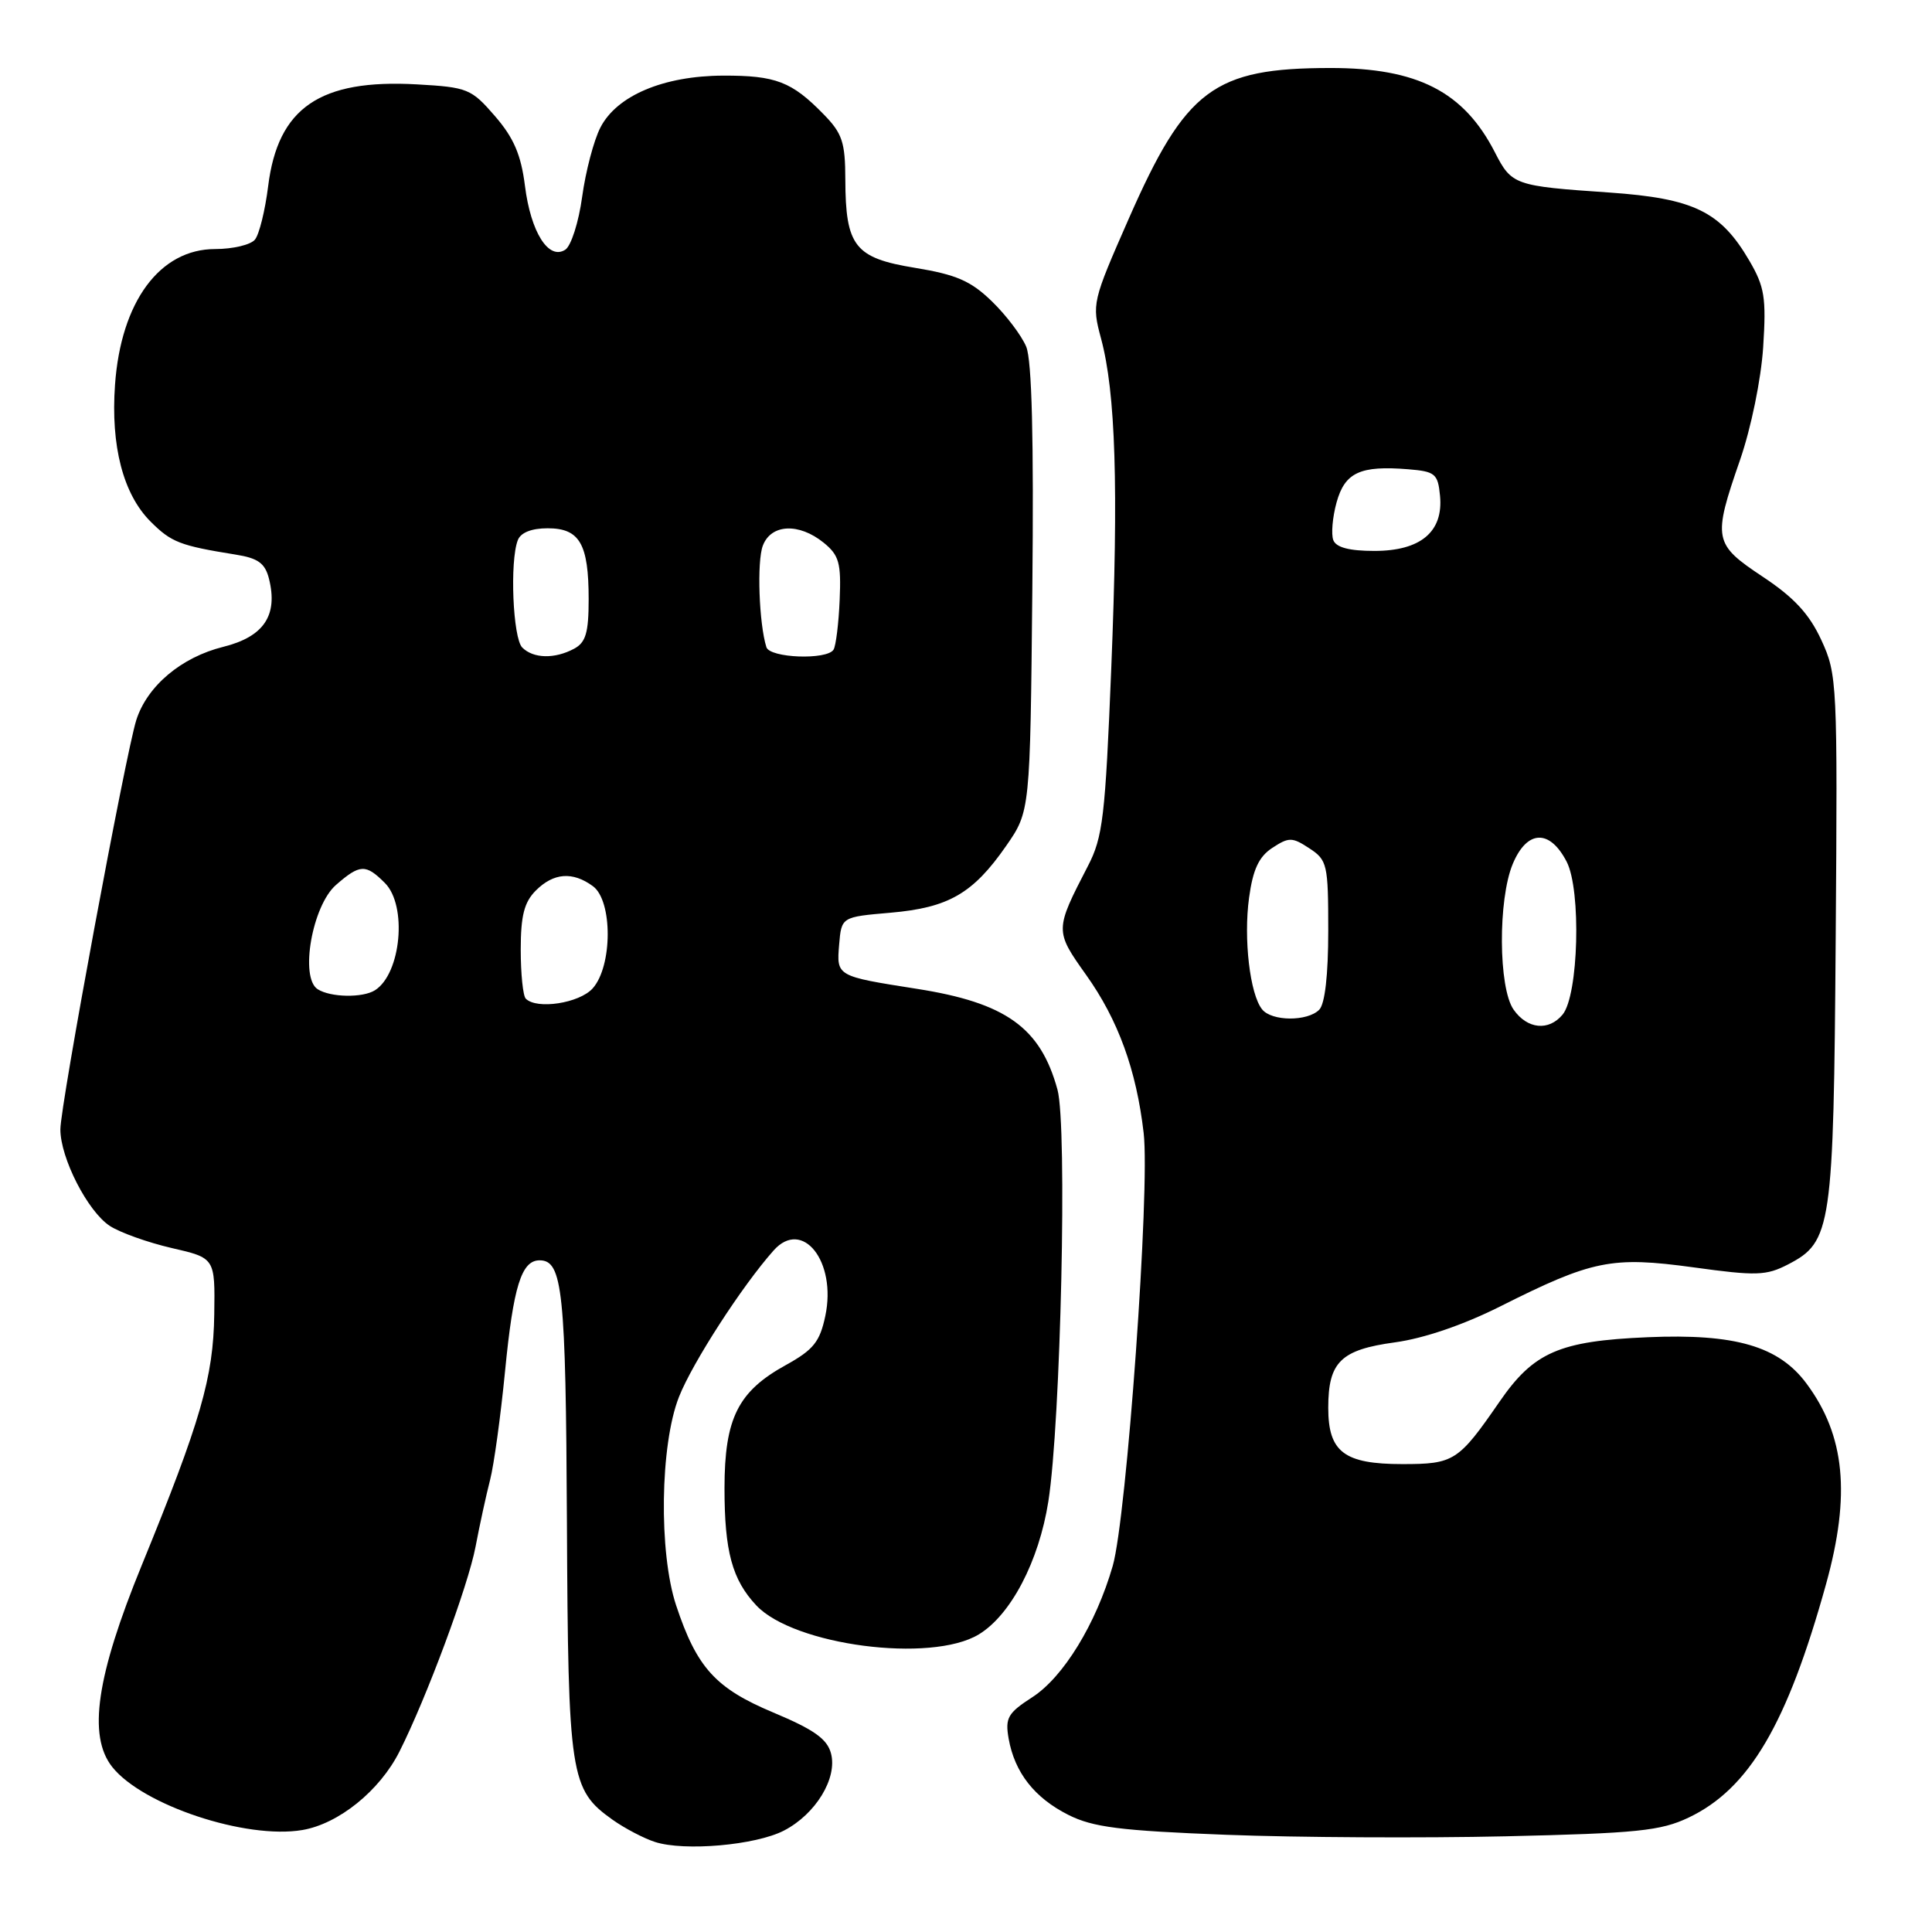 <?xml version="1.0" encoding="UTF-8" standalone="no"?>
<!DOCTYPE svg PUBLIC "-//W3C//DTD SVG 1.1//EN" "http://www.w3.org/Graphics/SVG/1.1/DTD/svg11.dtd" >
<svg xmlns="http://www.w3.org/2000/svg" xmlns:xlink="http://www.w3.org/1999/xlink" version="1.1" viewBox="0 0 256 256">
 <g >
 <path fill="currentColor"
d=" M 103.88 242.56 C 108.08 240.39 110.99 235.62 110.11 232.33 C 109.60 230.41 107.84 229.17 102.47 226.92 C 94.81 223.71 92.33 220.98 89.59 212.72 C 87.27 205.72 87.46 191.44 89.97 185.09 C 91.74 180.59 98.35 170.36 102.51 165.69 C 106.33 161.40 110.88 167.16 109.36 174.36 C 108.64 177.79 107.79 178.85 104.16 180.86 C 97.78 184.37 96.01 187.92 96.00 197.18 C 96.00 205.56 97.01 209.31 100.21 212.72 C 105.18 218.02 123.36 220.40 129.69 216.57 C 133.94 214.00 137.66 206.88 138.91 198.96 C 140.56 188.47 141.44 149.16 140.12 144.38 C 137.87 136.15 133.28 132.87 121.46 131.02 C 110.83 129.35 110.84 129.36 111.19 125.17 C 111.50 121.50 111.50 121.50 118.00 120.94 C 125.69 120.27 128.92 118.41 133.31 112.10 C 136.50 107.50 136.50 107.50 136.79 78.06 C 136.99 58.12 136.73 47.76 135.98 45.94 C 135.37 44.47 133.32 41.76 131.43 39.93 C 128.64 37.22 126.72 36.39 121.25 35.49 C 113.26 34.19 112.04 32.64 112.01 23.78 C 112.00 18.86 111.61 17.67 109.14 15.15 C 104.91 10.81 102.79 10.00 95.82 10.02 C 87.92 10.05 81.74 12.66 79.56 16.89 C 78.69 18.57 77.60 22.70 77.14 26.07 C 76.68 29.44 75.67 32.60 74.90 33.09 C 72.69 34.51 70.33 30.77 69.56 24.63 C 69.04 20.51 68.08 18.27 65.59 15.39 C 62.45 11.76 61.97 11.56 55.24 11.18 C 42.39 10.46 36.82 14.27 35.53 24.68 C 35.13 27.88 34.35 31.06 33.78 31.75 C 33.22 32.44 30.85 33.00 28.51 33.00 C 21.17 33.00 16.02 39.98 15.24 50.99 C 14.66 59.10 16.32 65.48 19.95 69.11 C 22.70 71.86 23.83 72.30 31.24 73.49 C 34.20 73.96 35.12 74.63 35.64 76.68 C 36.86 81.55 34.96 84.37 29.58 85.71 C 24.02 87.09 19.50 90.90 18.06 95.41 C 16.64 99.90 8.00 146.44 8.00 149.65 C 8.00 153.45 11.62 160.52 14.55 162.44 C 15.90 163.32 19.59 164.64 22.75 165.37 C 28.50 166.69 28.50 166.69 28.39 174.17 C 28.27 182.52 26.59 188.31 18.80 207.36 C 12.77 222.09 11.61 230.01 14.87 234.13 C 18.89 239.20 32.60 243.75 40.05 242.49 C 44.87 241.68 50.32 237.28 52.93 232.09 C 56.51 225.00 62.03 210.13 63.01 204.96 C 63.56 202.06 64.43 198.07 64.94 196.09 C 65.45 194.12 66.34 187.64 66.92 181.71 C 68.02 170.46 69.09 167.00 71.50 167.00 C 74.55 167.00 74.97 171.02 75.12 201.65 C 75.28 235.42 75.55 237.12 81.16 241.12 C 82.77 242.26 85.30 243.59 86.79 244.07 C 90.69 245.33 100.14 244.50 103.88 242.56 Z  M 223.75 240.84 C 231.78 237.02 236.81 228.47 241.97 209.87 C 245.24 198.06 244.48 190.21 239.38 183.34 C 235.70 178.37 229.91 176.69 218.30 177.19 C 206.60 177.69 203.22 179.17 198.69 185.74 C 193.25 193.62 192.67 194.00 185.83 194.00 C 178.10 194.00 176.00 192.40 176.00 186.54 C 176.00 180.47 177.65 178.85 184.83 177.87 C 188.66 177.35 193.92 175.55 198.74 173.13 C 211.01 166.96 213.55 166.45 224.39 167.93 C 232.72 169.08 234.03 169.04 236.93 167.54 C 242.70 164.55 242.96 162.79 243.24 124.30 C 243.49 90.45 243.44 89.37 241.34 84.82 C 239.74 81.35 237.72 79.17 233.59 76.43 C 227.05 72.08 226.92 71.46 230.57 60.93 C 232.03 56.70 233.35 50.27 233.63 46.00 C 234.05 39.44 233.82 38.00 231.79 34.53 C 227.98 28.01 224.43 26.29 213.24 25.51 C 200.66 24.65 200.31 24.53 198.08 20.18 C 193.96 12.14 187.82 9.00 176.28 9.01 C 160.84 9.02 157.12 11.80 149.57 28.97 C 144.73 39.98 144.66 40.27 145.89 44.84 C 147.83 52.04 148.22 64.51 147.25 88.50 C 146.45 108.26 146.14 110.94 144.14 114.78 C 139.76 123.25 139.76 123.33 143.91 129.17 C 148.16 135.13 150.57 141.76 151.54 150.12 C 152.41 157.52 149.29 201.10 147.44 207.50 C 145.23 215.16 140.91 222.22 136.80 224.88 C 133.53 226.99 133.17 227.63 133.65 230.38 C 134.45 234.87 137.06 238.21 141.56 240.48 C 144.82 242.12 148.42 242.58 162.50 243.12 C 171.85 243.48 188.50 243.57 199.50 243.32 C 216.91 242.92 220.05 242.60 223.75 240.84 Z  M 69.67 132.33 C 69.30 131.97 69.00 129.04 69.00 125.83 C 69.00 121.33 69.46 119.54 71.00 118.00 C 73.35 115.65 75.87 115.45 78.56 117.42 C 81.20 119.35 81.17 128.05 78.52 130.98 C 76.75 132.93 71.13 133.80 69.67 132.33 Z  M 42.10 131.08 C 39.69 129.56 41.37 119.99 44.53 117.25 C 47.70 114.49 48.46 114.46 51.00 117.00 C 53.99 119.99 53.15 129.01 49.69 131.21 C 48.07 132.24 43.81 132.17 42.10 131.08 Z  M 69.20 85.80 C 67.96 84.56 67.53 74.38 68.61 71.58 C 68.99 70.57 70.43 70.00 72.57 70.00 C 76.81 70.00 78.00 72.06 78.00 79.40 C 78.00 83.84 77.62 85.13 76.07 85.96 C 73.49 87.34 70.67 87.27 69.20 85.80 Z  M 101.55 85.75 C 100.57 82.63 100.28 74.38 101.08 72.30 C 102.17 69.43 105.85 69.25 109.14 71.91 C 111.18 73.57 111.47 74.58 111.26 79.49 C 111.13 82.61 110.76 85.58 110.45 86.08 C 109.59 87.48 102.00 87.20 101.55 85.75 Z  M 200.56 133.78 C 198.54 130.90 198.48 119.19 200.45 114.47 C 202.34 109.95 205.34 109.83 207.59 114.18 C 209.54 117.95 209.17 131.89 207.05 134.44 C 205.21 136.66 202.37 136.37 200.56 133.78 Z  M 167.24 133.75 C 165.62 131.75 164.76 124.38 165.51 118.94 C 166.02 115.20 166.81 113.51 168.60 112.34 C 170.79 110.91 171.22 110.91 173.50 112.41 C 175.87 113.96 176.00 114.53 176.00 123.32 C 176.00 129.21 175.56 133.04 174.80 133.80 C 173.23 135.37 168.52 135.34 167.24 133.75 Z  M 176.67 71.57 C 176.37 70.79 176.56 68.54 177.10 66.58 C 178.20 62.60 180.23 61.66 186.60 62.18 C 190.17 62.47 190.53 62.77 190.81 65.69 C 191.27 70.46 188.25 73.00 182.11 73.00 C 178.79 73.00 177.04 72.54 176.67 71.57 Z "/>
</g>
</svg>